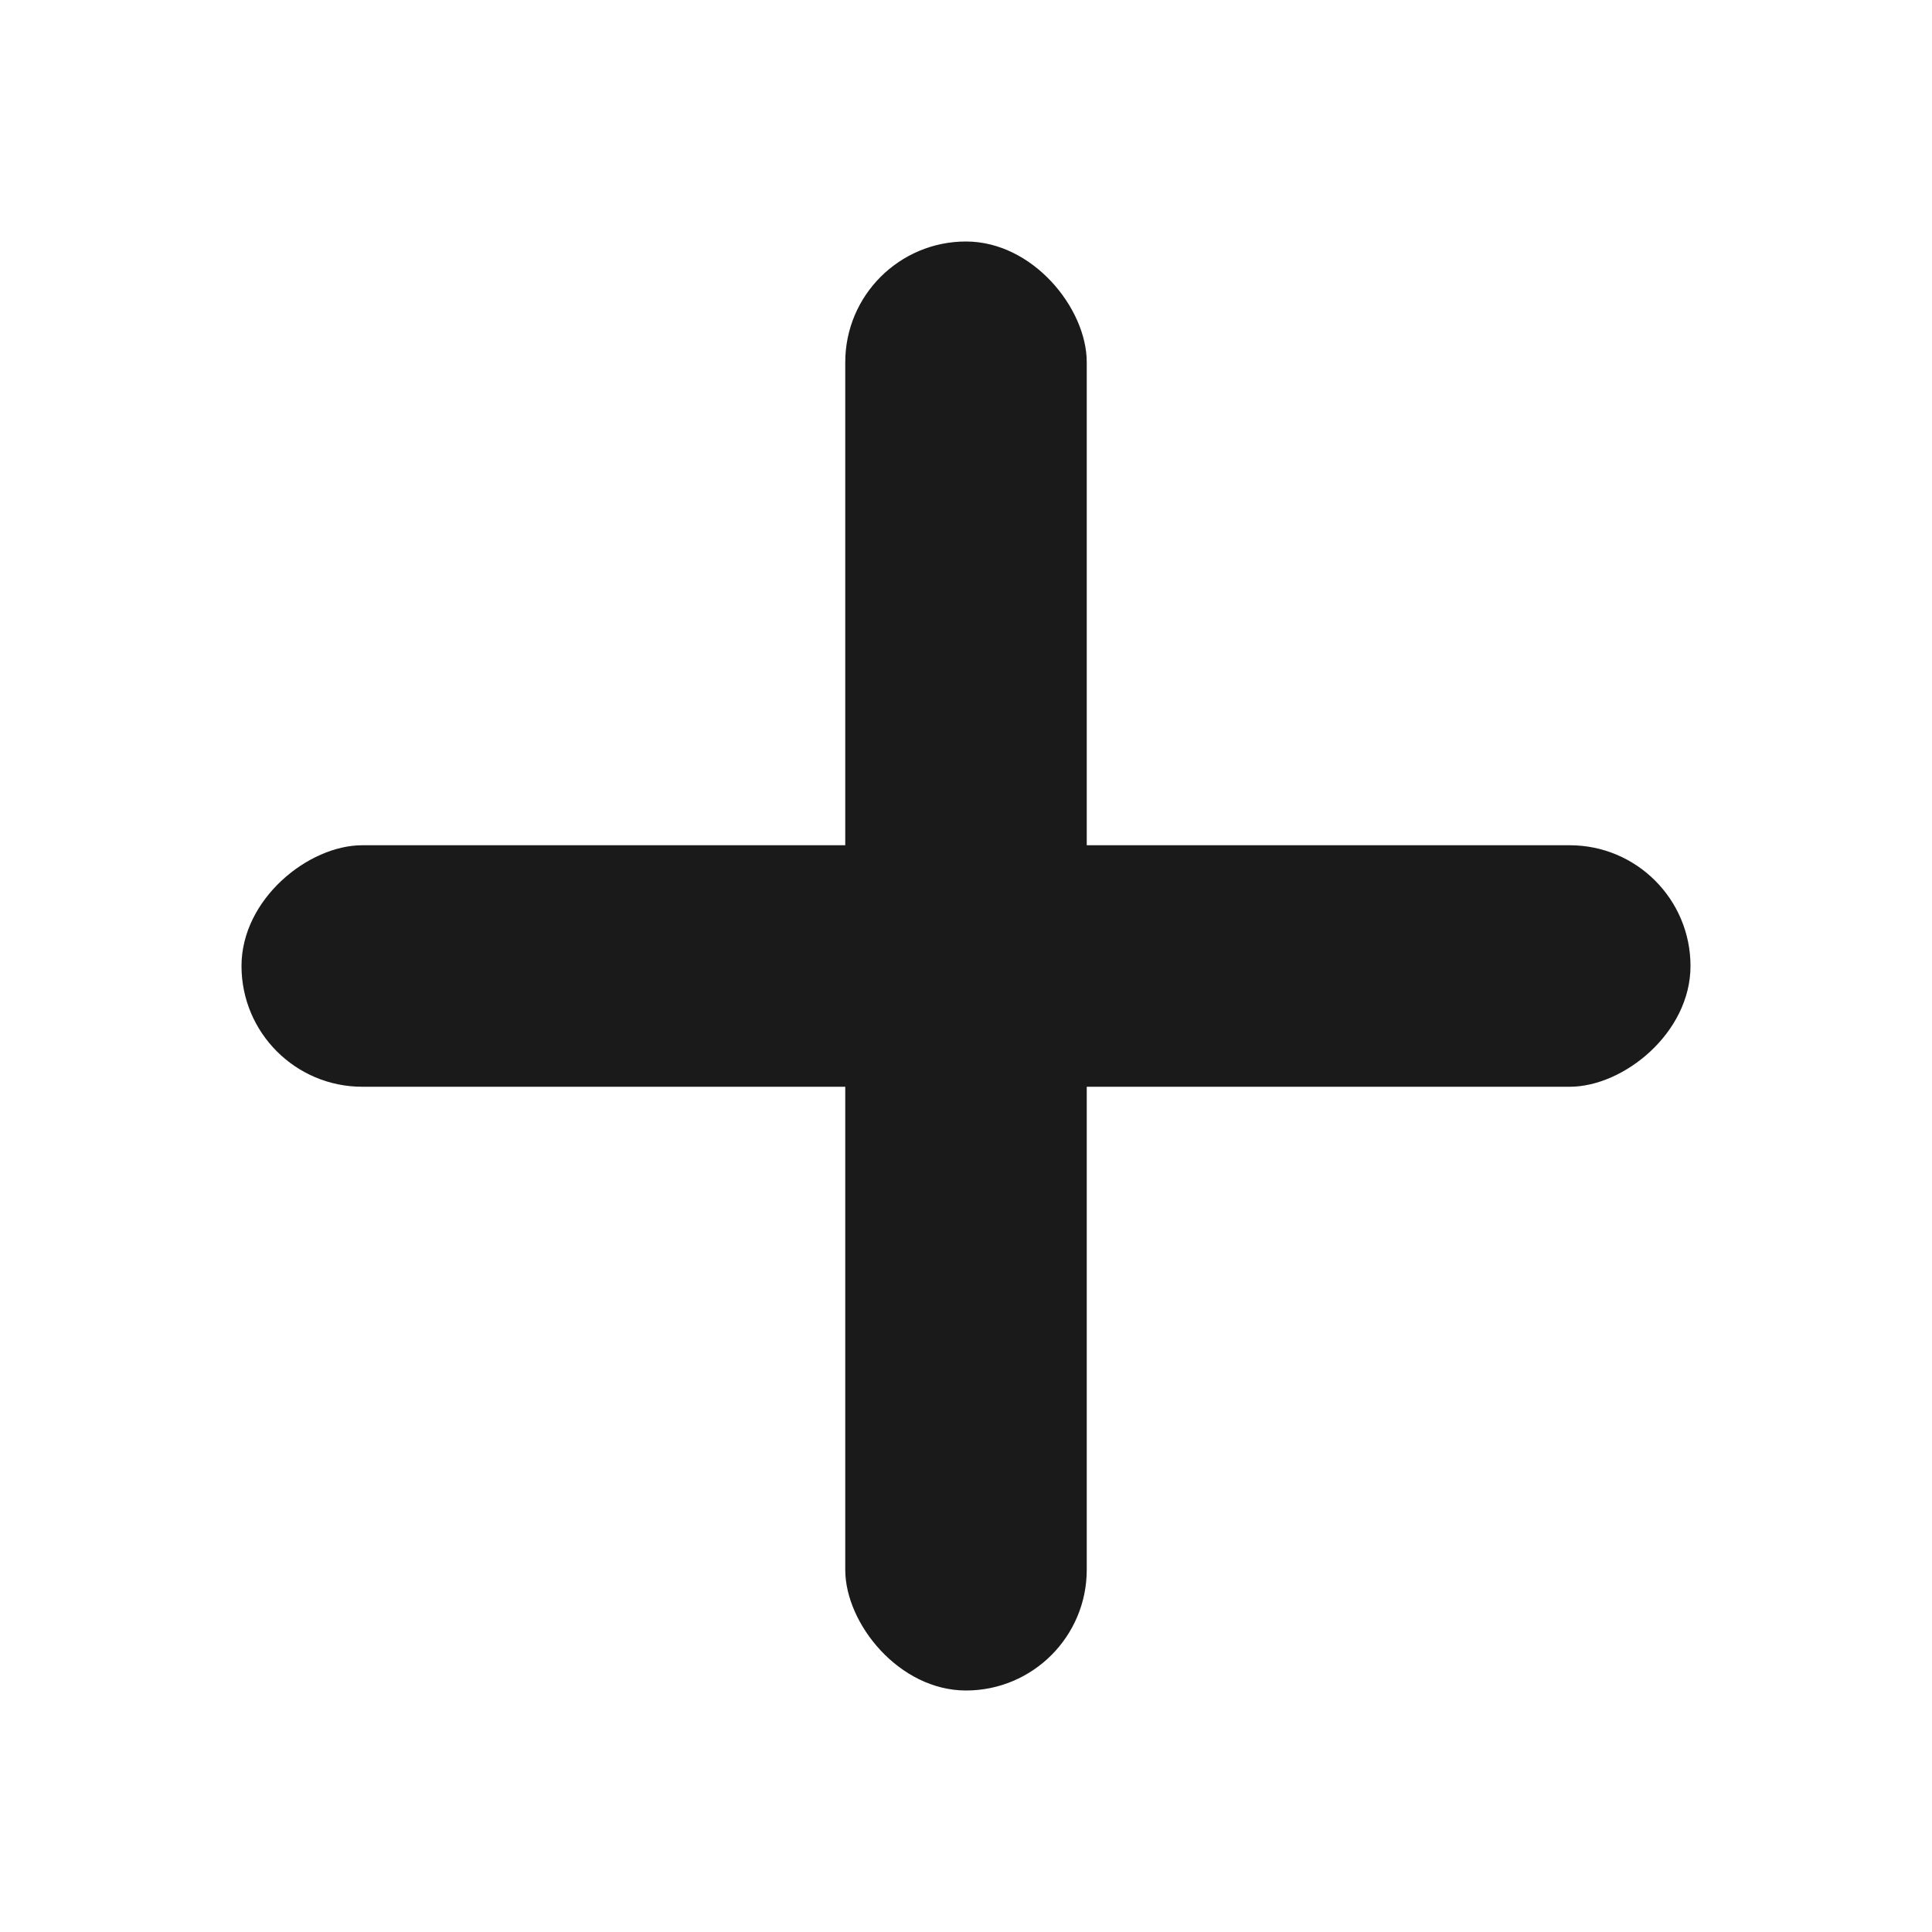 <svg width="24" height="24" viewBox="0 0 24 24" fill="none" xmlns="http://www.w3.org/2000/svg">
<rect x="10.5" y="3" width="3" height="18" rx="1.5" fill="#1A1A1A"/>
<rect x="3" y="13.5" width="3" height="18" rx="1.5" transform="rotate(-90 3 13.5)" fill="#1A1A1A"/>
</svg>
